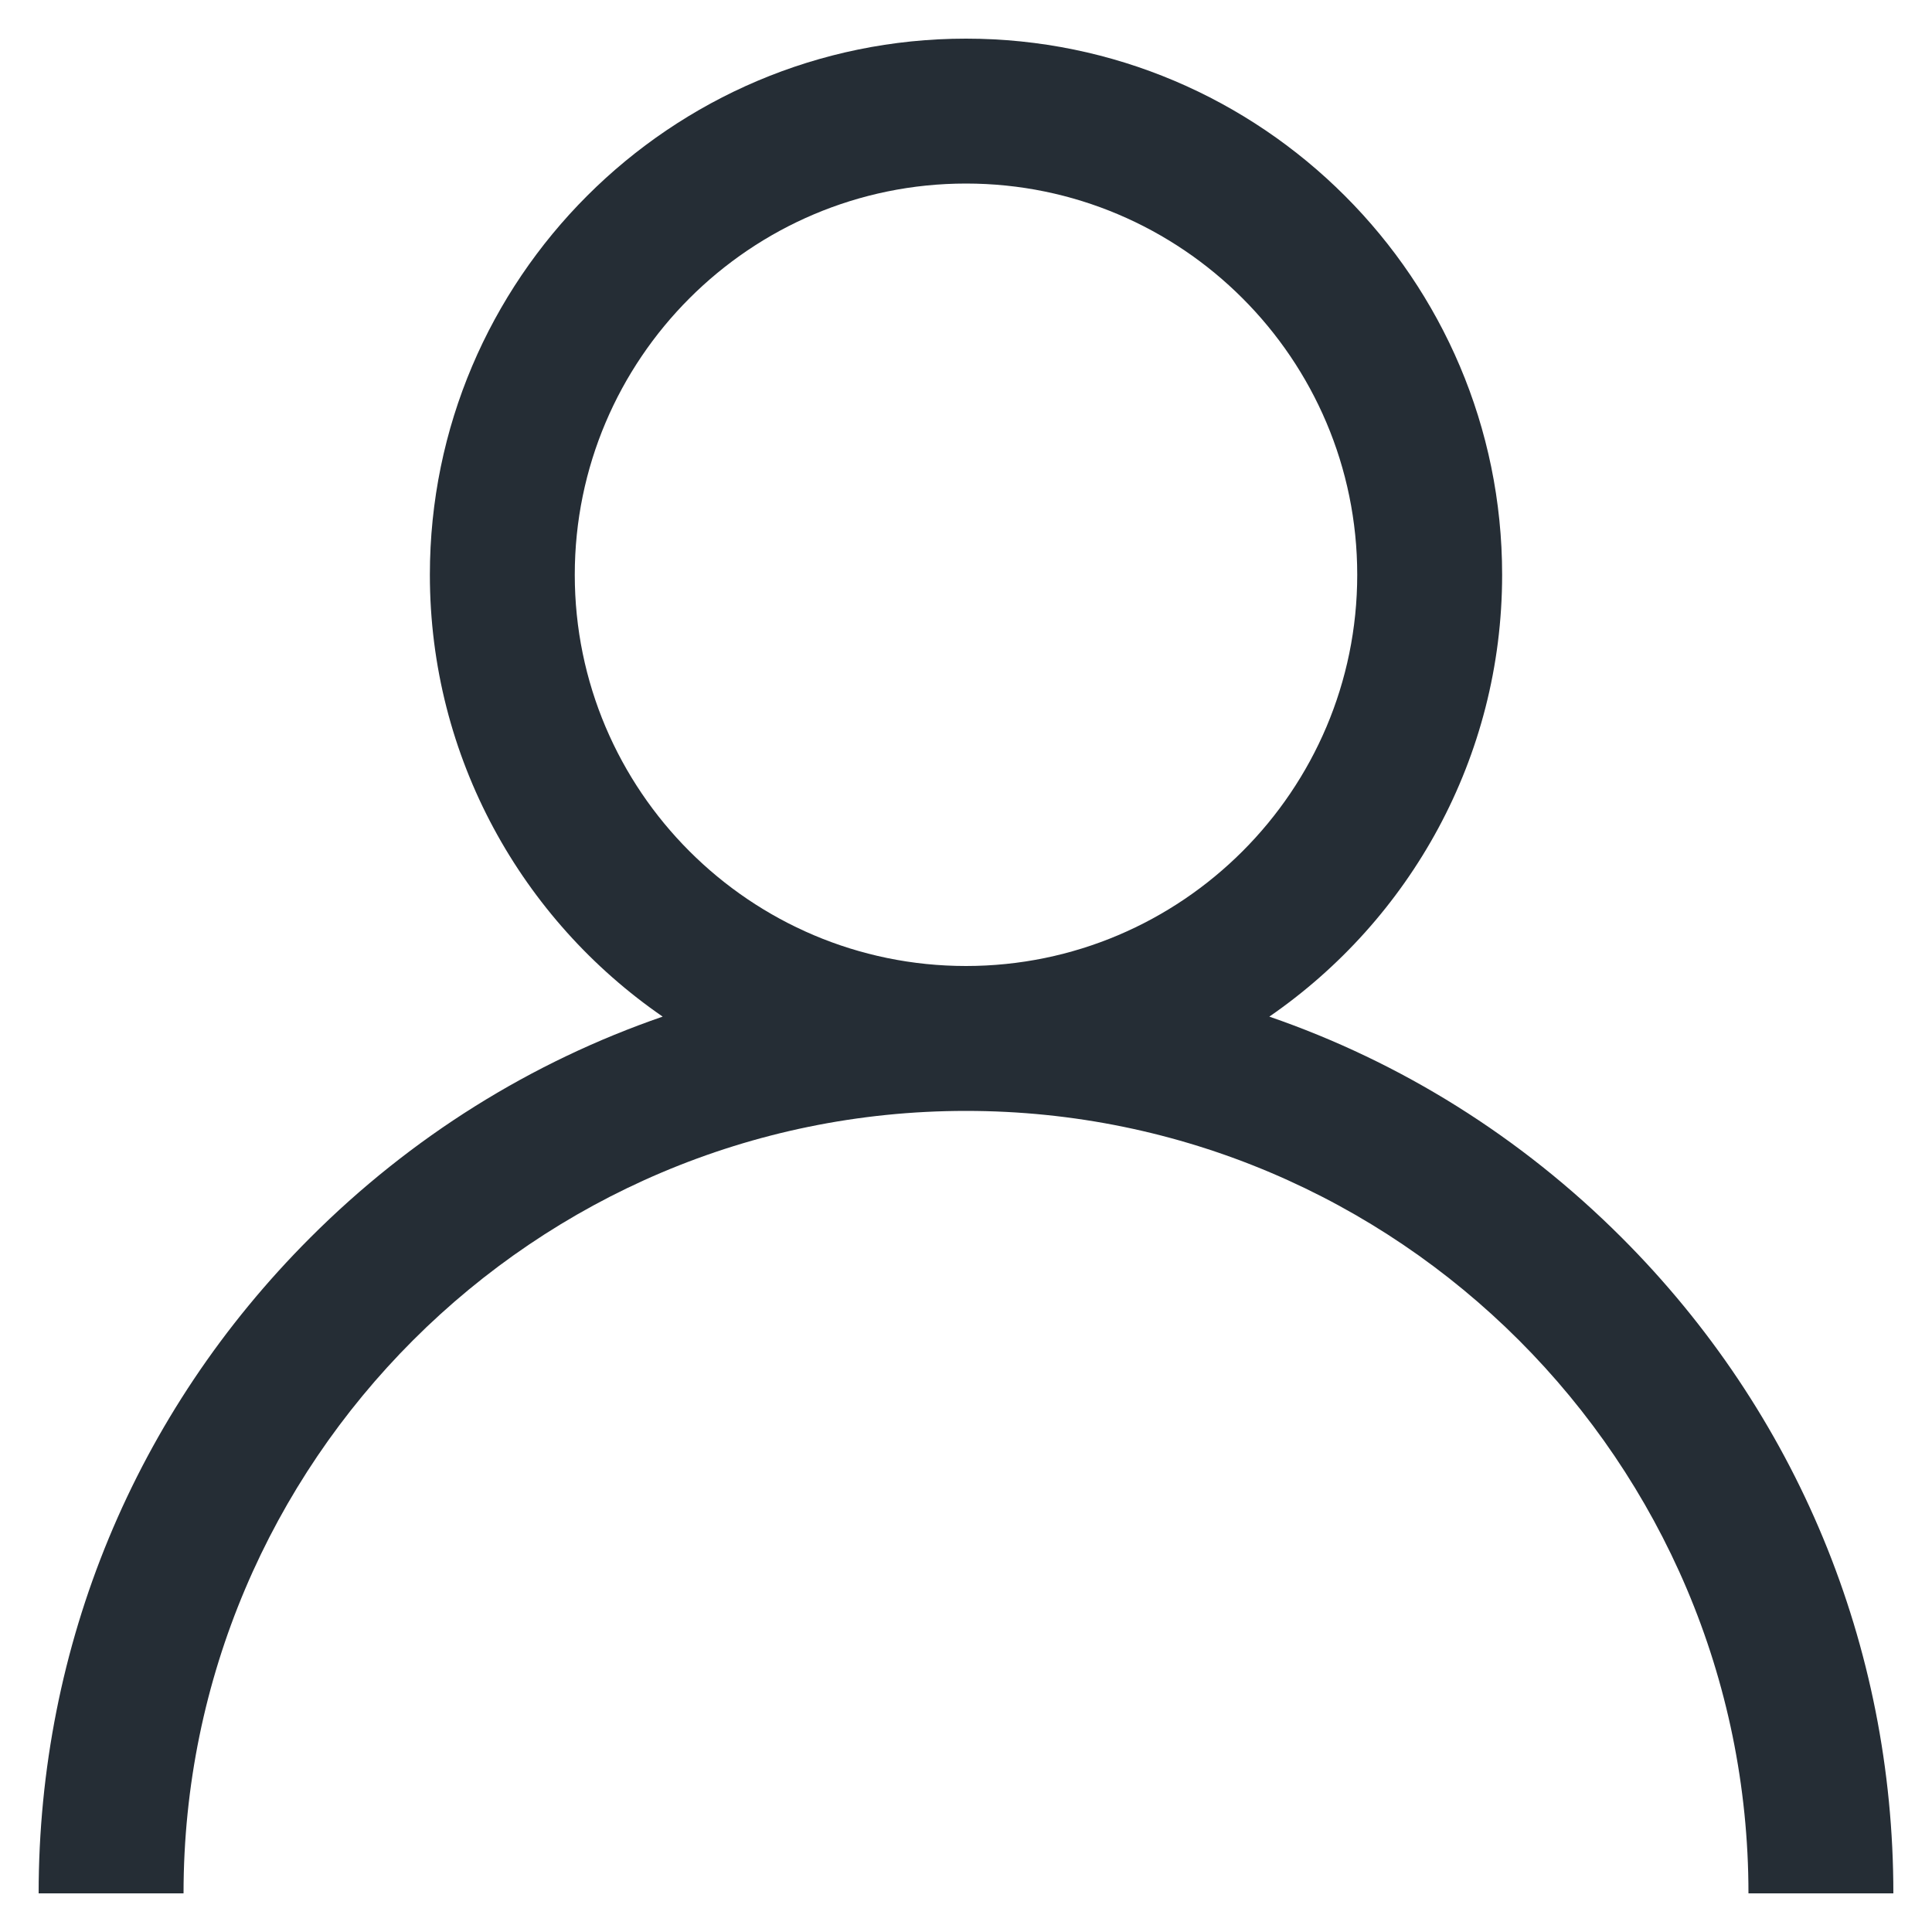 <svg width="20" height="20" viewBox="0 0 20 20" fill="none" xmlns="http://www.w3.org/2000/svg">
<path d="M16.788 12.812C15.742 11.766 14.498 10.992 13.14 10.524C14.594 9.522 15.55 7.845 15.55 5.95C15.55 2.89 13.06 0.4 10 0.4C6.94 0.4 4.45 2.89 4.45 5.95C4.45 7.845 5.405 9.522 6.86 10.524C5.502 10.992 4.257 11.766 3.212 12.812C1.398 14.625 0.4 17.036 0.4 19.6H1.9C1.9 15.133 5.534 11.5 10 11.5C14.466 11.5 18.1 15.133 18.1 19.6H19.6C19.6 17.036 18.601 14.625 16.788 12.812ZM10 10C7.767 10 5.95 8.183 5.95 5.95C5.95 3.717 7.767 1.9 10 1.9C12.233 1.9 14.05 3.717 14.05 5.95C14.05 8.183 12.233 10 10 10Z" fill="#252D35"/>
</svg>
